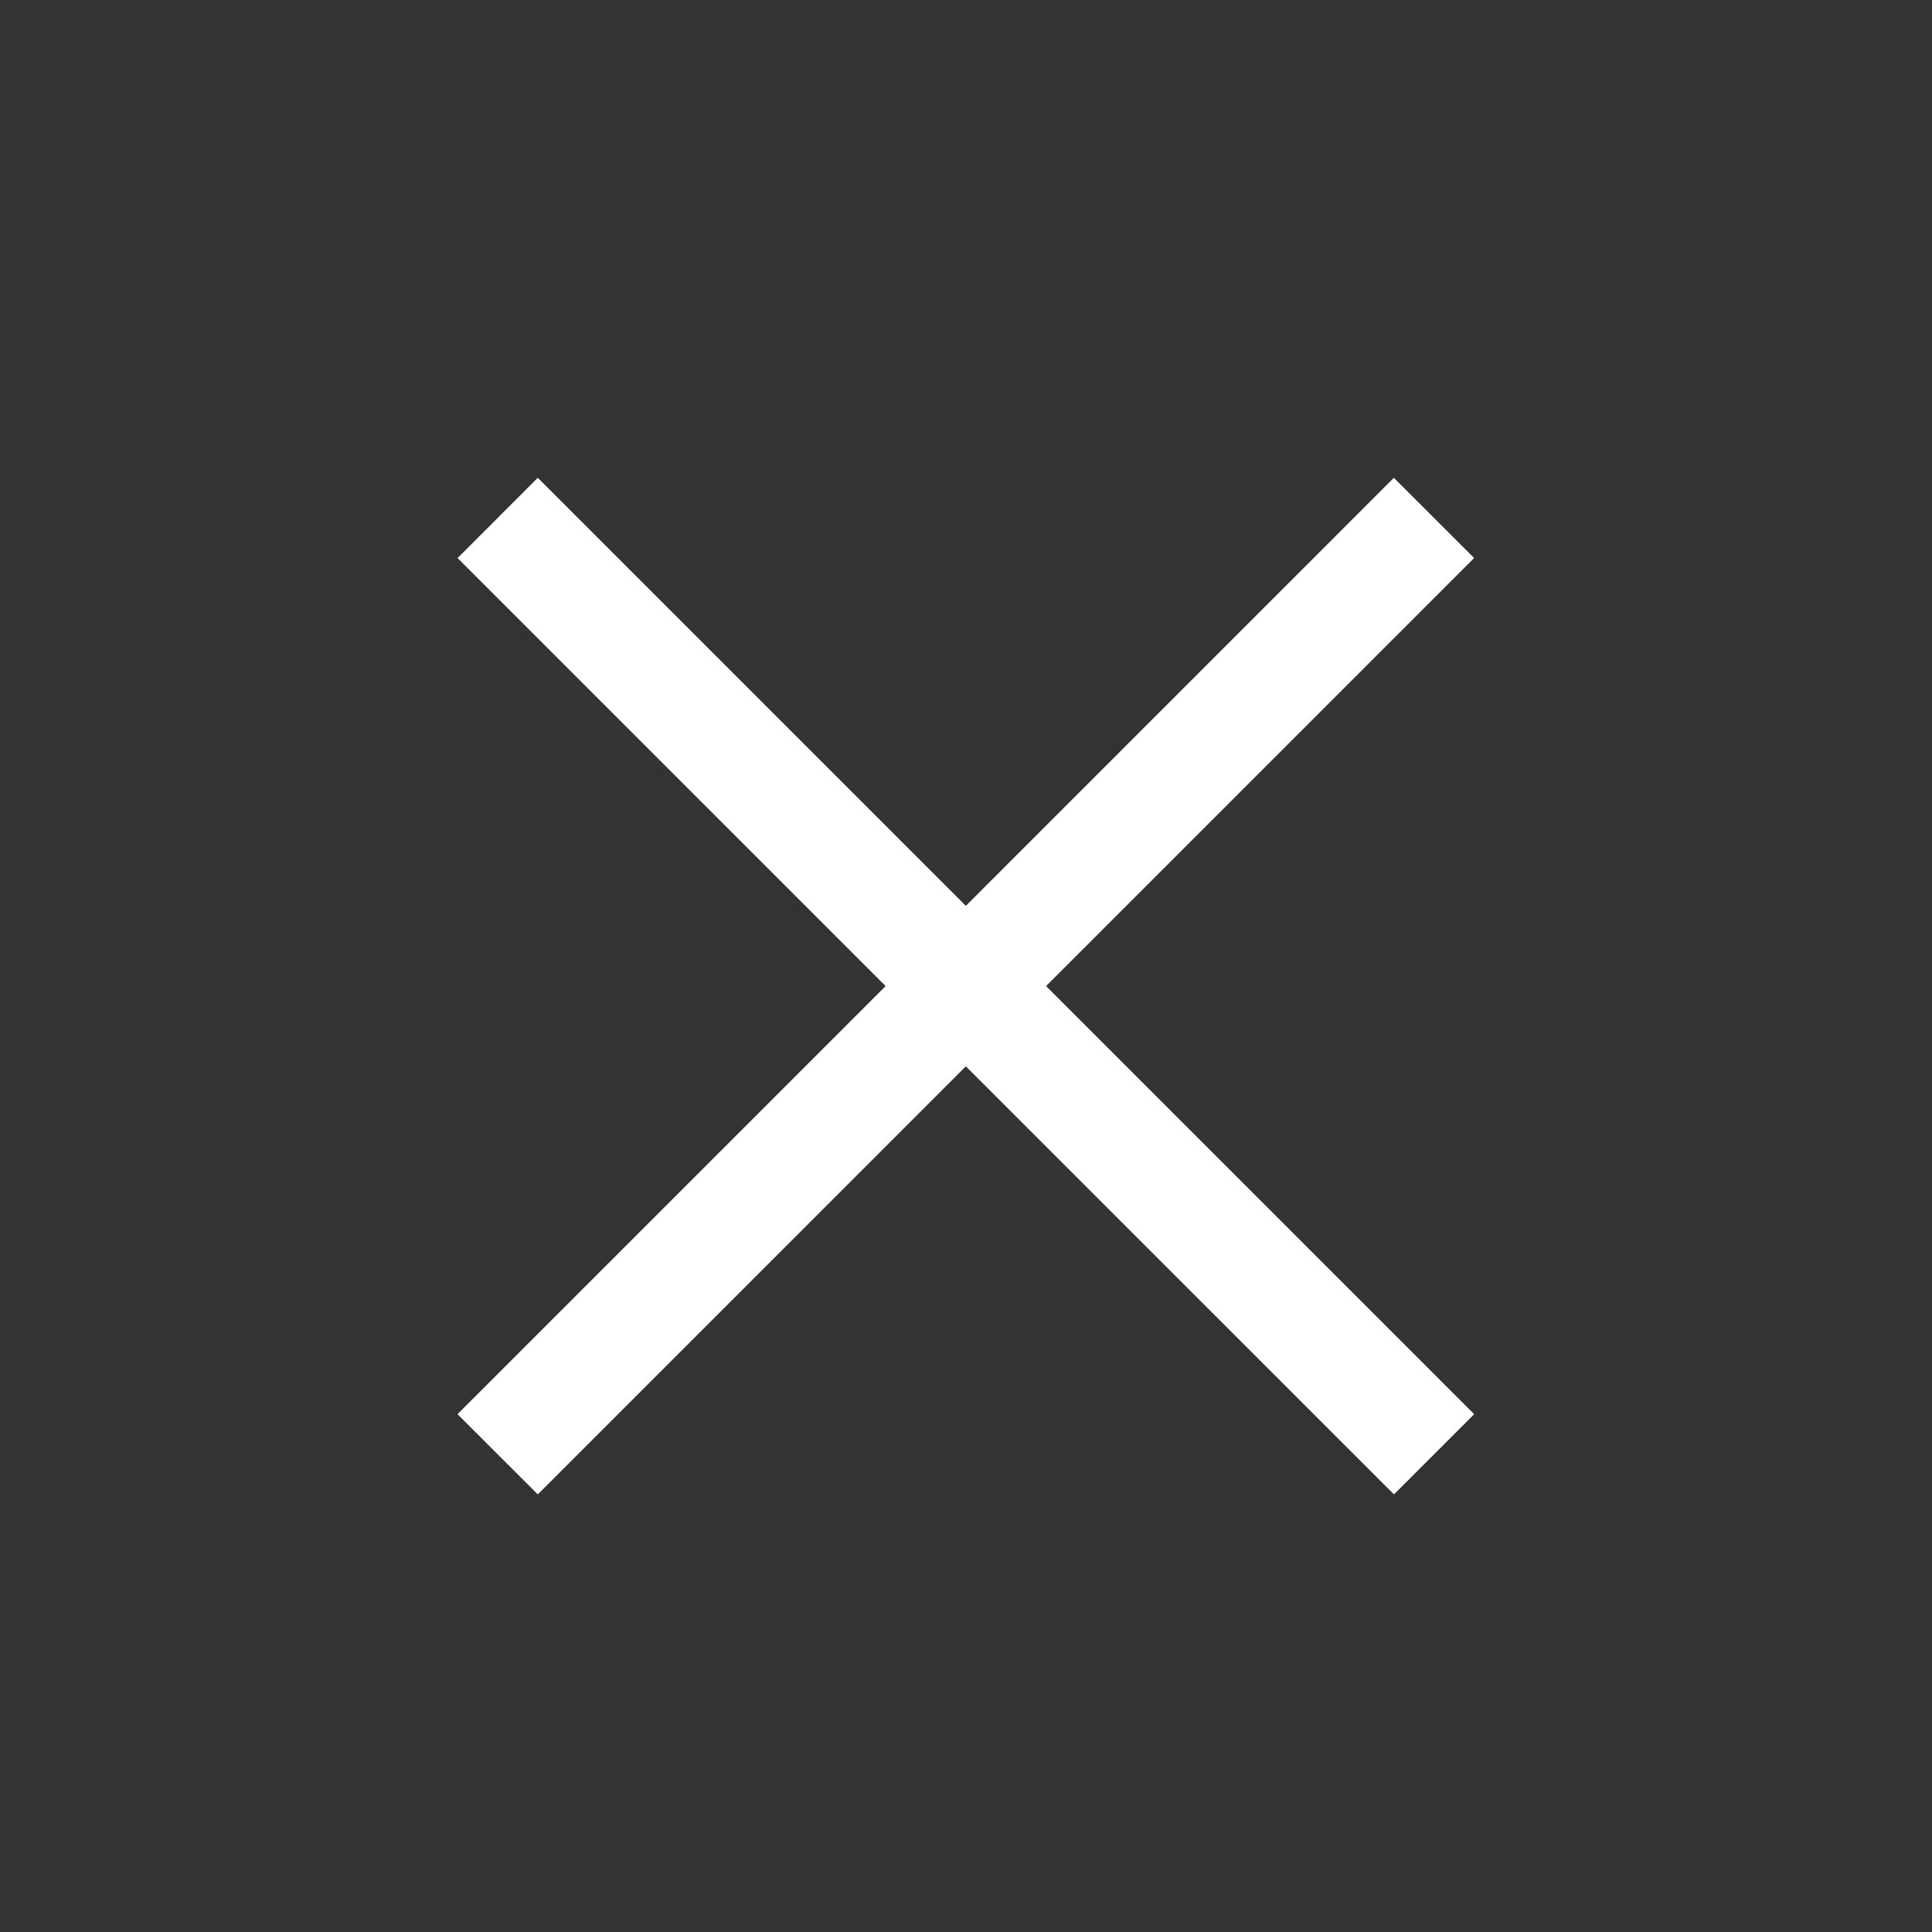 <svg width="48" height="48" viewBox="0 0 48 48" xmlns="http://www.w3.org/2000/svg"><rect x="0" y="0" width="48" height="48" fill="#333333" stroke="none"/><title>Atom/Icon/Close White</title><g stroke="#FFF" stroke-width=".4" fill="#FFF" fill-rule="evenodd"><path d="M11.65 35.135l22.98-22.981 1.711 1.71-22.98 22.981z"/><path d="M13.361 12.154l22.981 22.981-1.71 1.71-22.981-22.98z"/></g></svg>